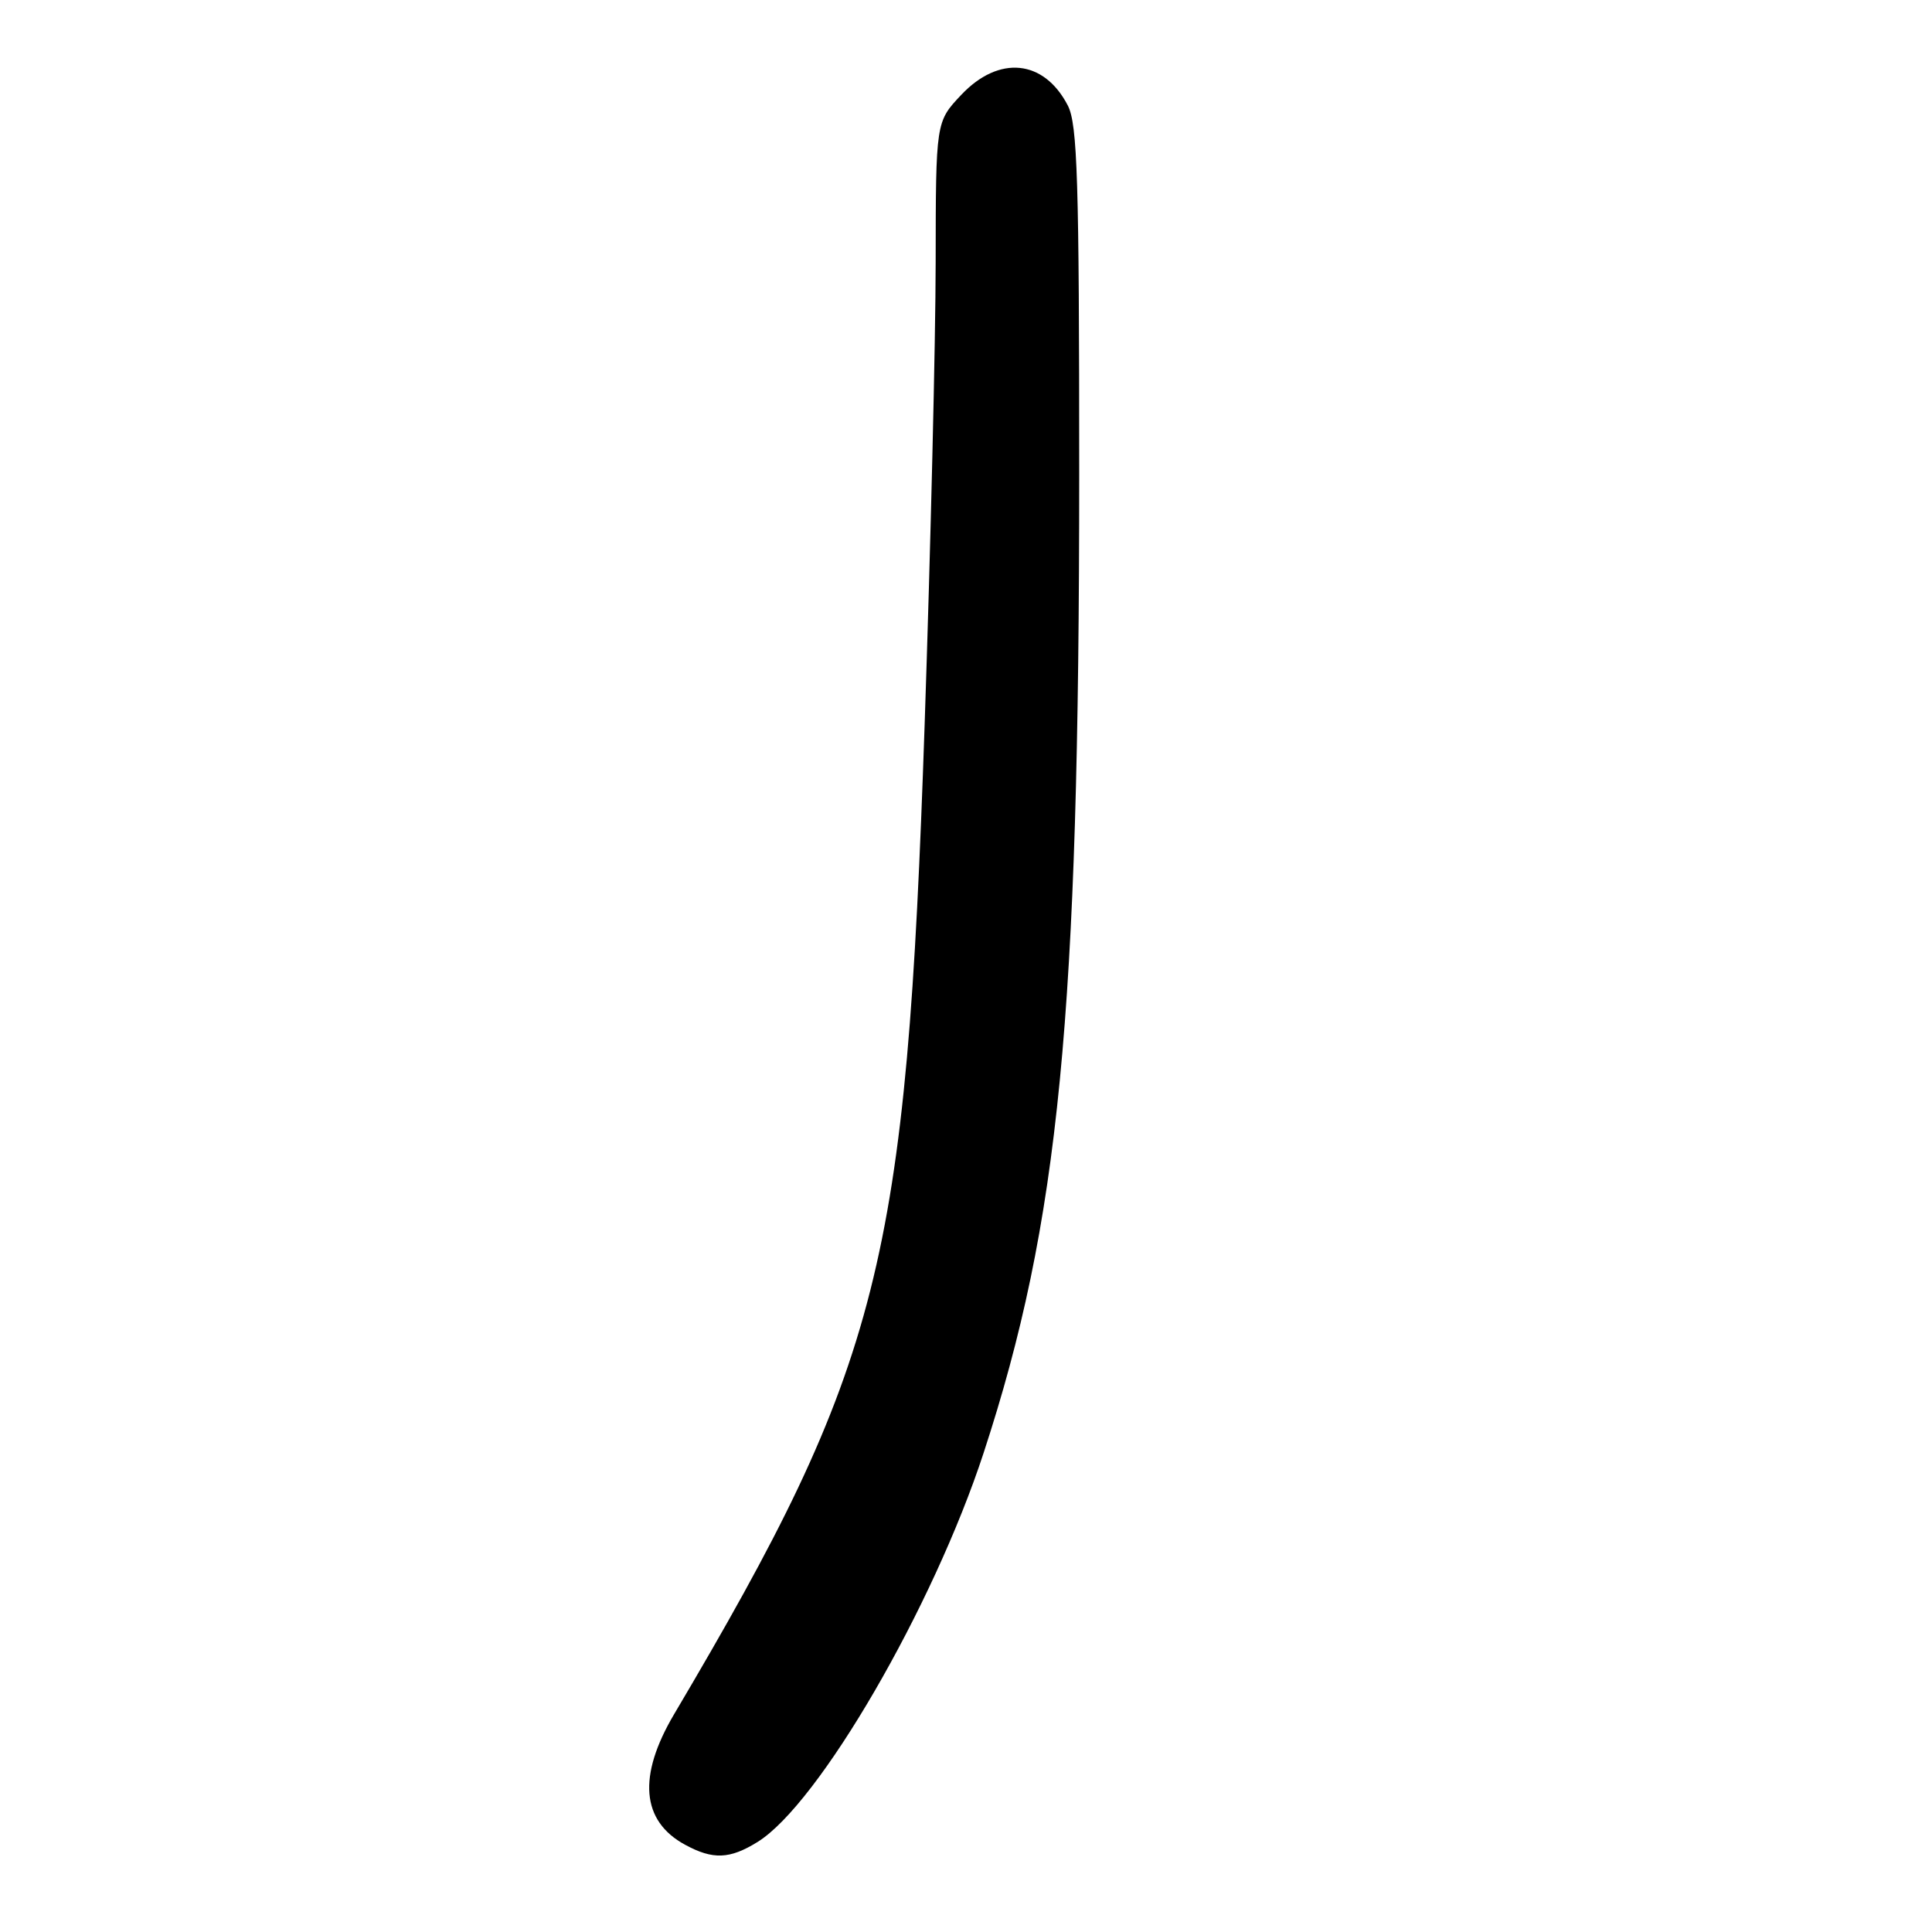 <?xml version="1.0" encoding="UTF-8" standalone="no"?>
<!DOCTYPE svg PUBLIC "-//W3C//DTD SVG 1.1//EN" "http://www.w3.org/Graphics/SVG/1.1/DTD/svg11.dtd" >
<svg xmlns="http://www.w3.org/2000/svg" xmlns:xlink="http://www.w3.org/1999/xlink" version="1.1" viewBox="0 0 256 256">
 <g >
 <path fill="currentColor"
d=" M 100.38 244.07 C 108.50 239.04 123.64 212.97 130.34 192.50 C 140.36 161.88 143.00 134.79 143.00 62.80 C 143.00 23.82 142.77 16.46 141.49 13.98 C 138.33 7.87 132.36 7.28 127.37 12.57 C 124.00 16.14 124.00 16.14 123.98 34.82 C 123.97 45.09 123.31 72.62 122.52 96.00 C 120.10 167.61 116.77 180.75 89.33 227.13 C 84.47 235.34 84.97 241.29 90.78 244.44 C 94.46 246.44 96.69 246.36 100.38 244.07 Z "/>
</g>
</svg>